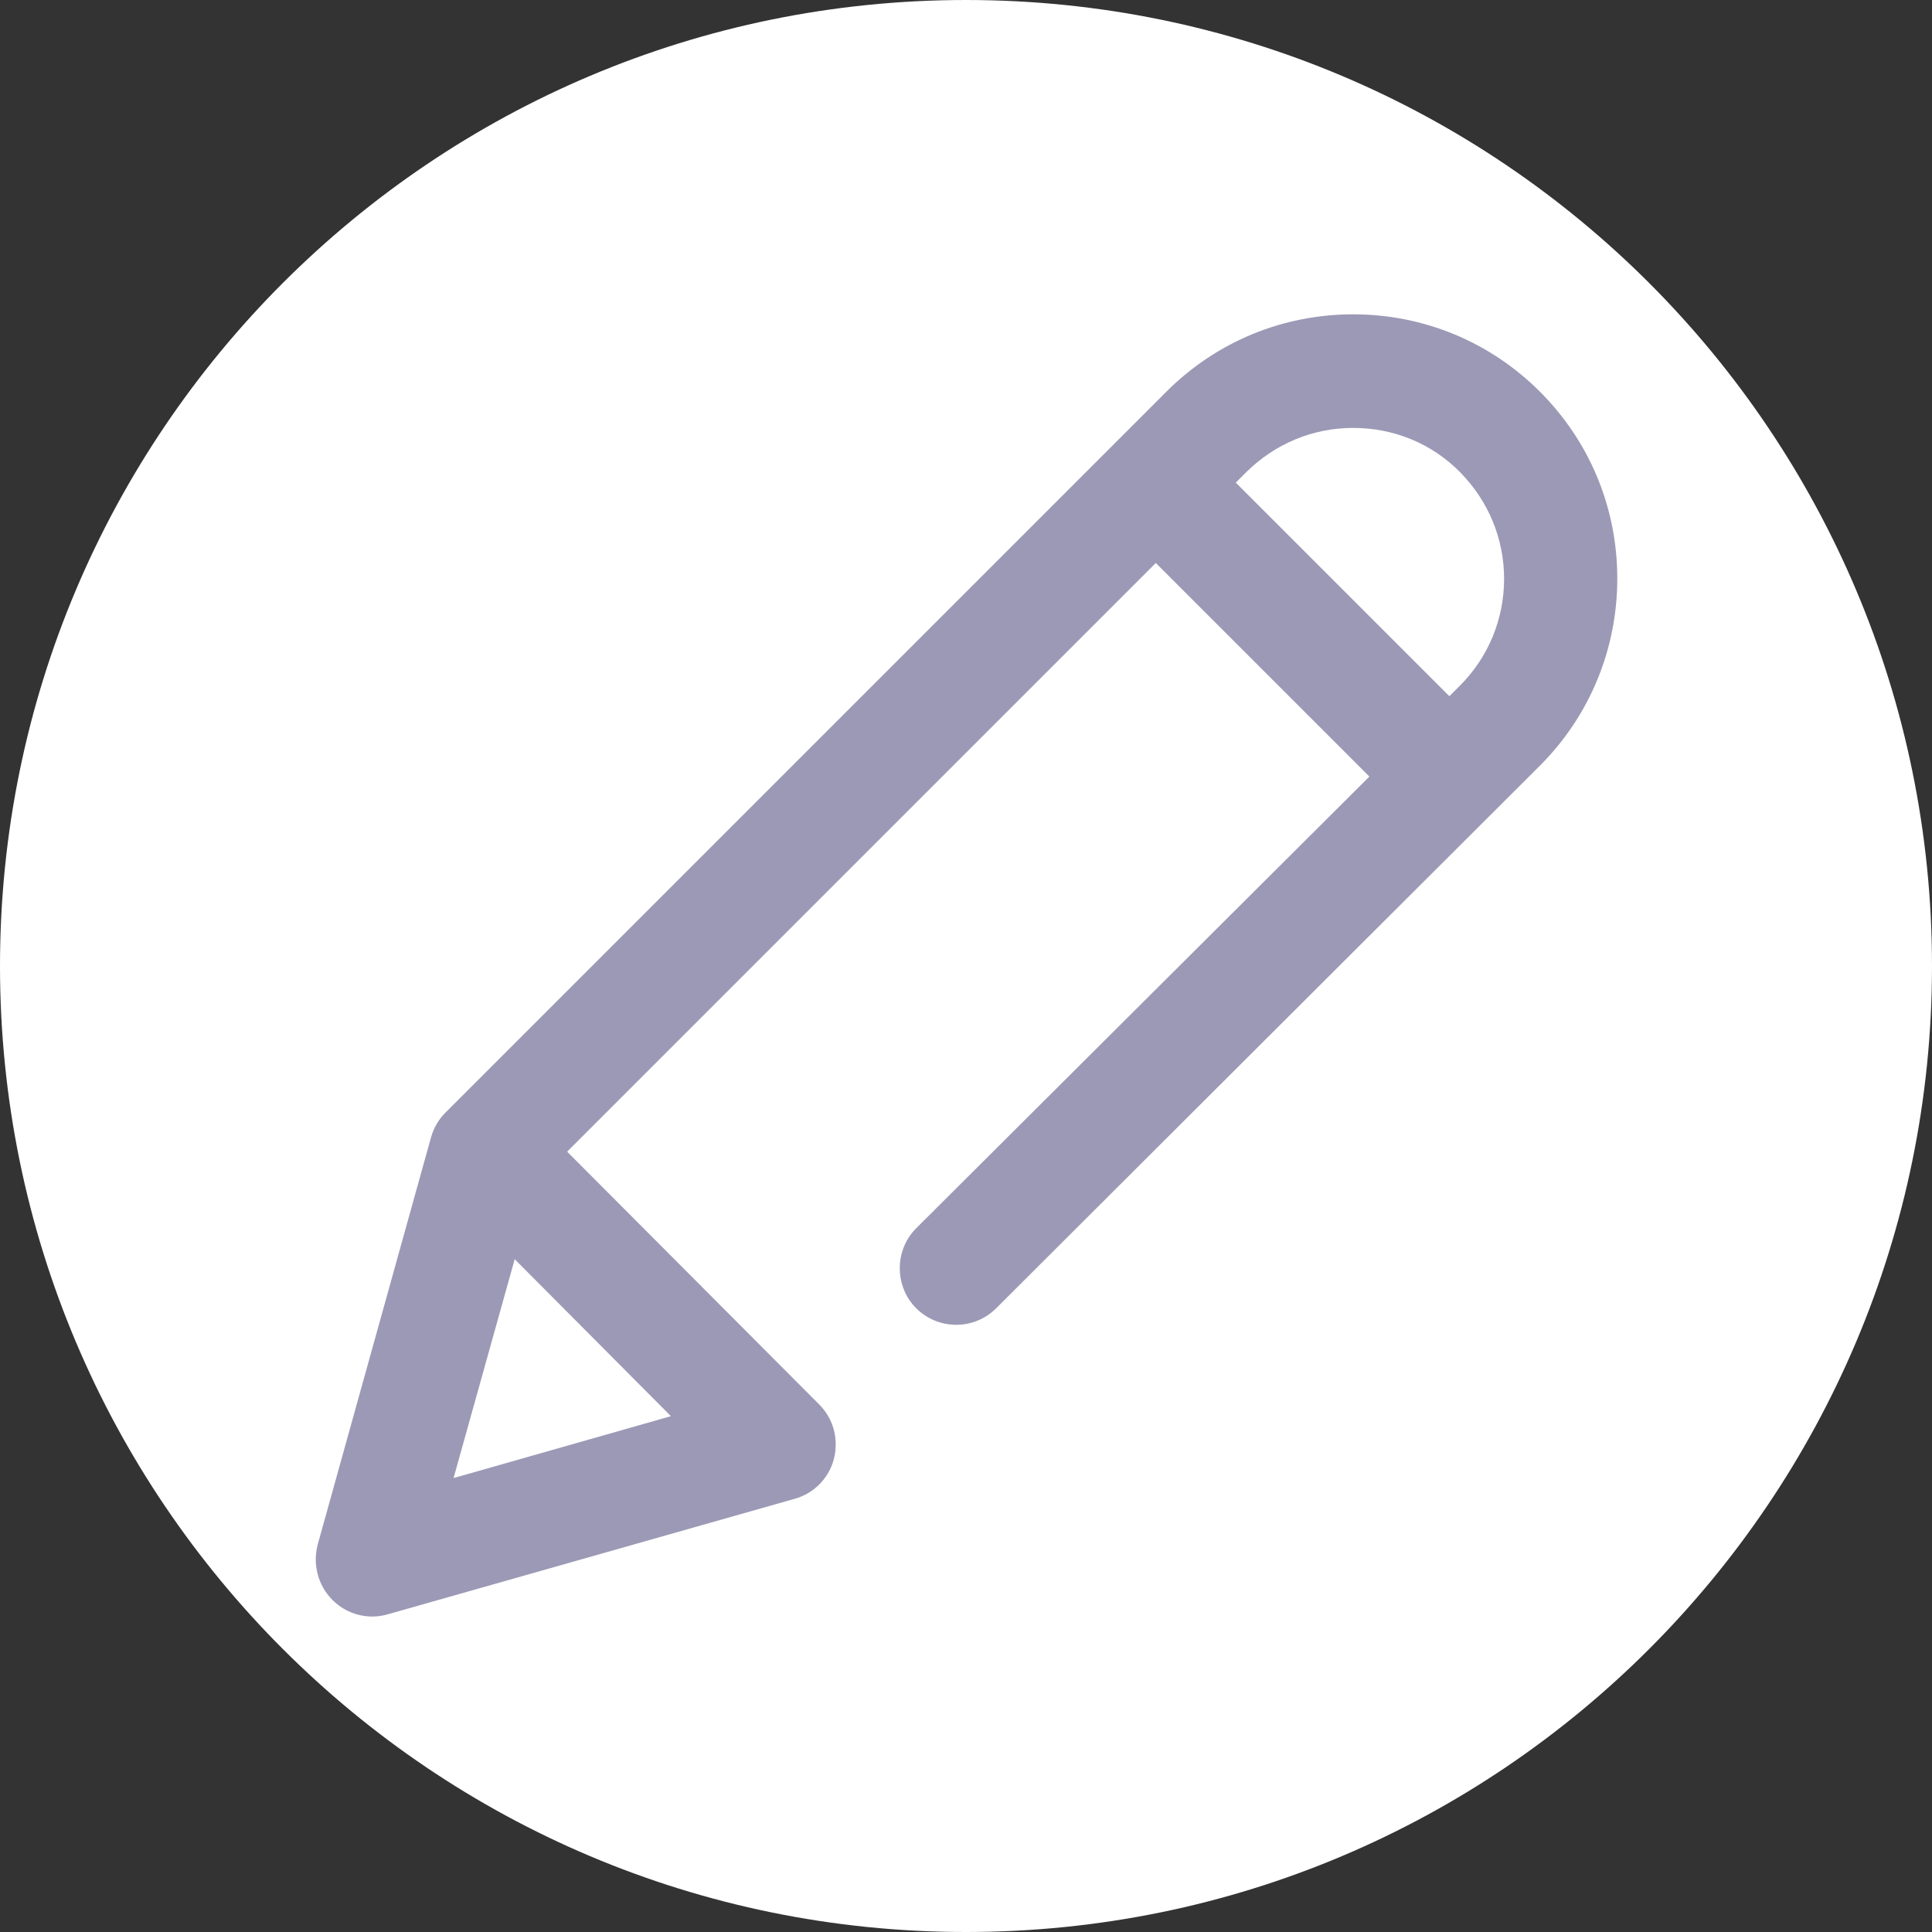 <?xml version="1.0" encoding="utf-8"?>
<!-- Generator: Adobe Illustrator 24.1.0, SVG Export Plug-In . SVG Version: 6.00 Build 0)  -->
<svg version="1.1" id="Шар_1" xmlns="http://www.w3.org/2000/svg" x="0px"
	 y="0px"
	 viewBox="0 0 512 512" style="enable-background:new 0 0 512 512;" xml:space="preserve">
<rect x="0" y="0" width="512" height="512" fill="#333333" stroke="none"/>
<style type="text/css">
	.st0{fill:#9C99B6;}
	.st1{fill:#FFFFFF;}
</style>
    <rect x="82.6" y="74.4" class="st0" width="351.9" height="359"/>
    <g>
	<path class="st1" d="M358.6,113.4c-10.7,0-20.7,4.2-28.3,11.7l-2.8,2.8l56.6,56.6l2.8-2.8c7.5-7.5,11.7-17.6,11.7-28.3
		s-4.2-20.7-11.7-28.3C379.4,117.5,369.3,113.4,358.6,113.4z"/>
        <polygon class="st1" points="120.2,391.7 177.8,375.3 136.4,333.7 	"/>
        <path class="st1" d="M256,0C114.6,0,0,114.6,0,256s114.6,256,256,256s256-114.6,256-256S397.4,0,256,0z M408.1,202.9L264,346.7
		c-5.9,5.9-15.4,5.8-21.2,0s-5.8-15.4,0-21.2l120.1-119.7l-56.6-56.6l-156,156l66.8,67c3.8,3.8,5.2,9.2,3.9,14.4
		c-1.3,5.1-5.3,9.2-10.4,10.6l-107.8,30.6c-1.4,0.4-2.7,0.6-4.1,0.6c-3.9,0-7.7-1.5-10.6-4.4c-3.8-3.8-5.3-9.4-3.9-14.7l30-107.8
		c0.7-2.5,2-4.8,3.8-6.6l191.1-191.1c13.2-13.2,30.8-20.5,49.5-20.5s36.3,7.3,49.5,20.5s20.5,30.8,20.5,49.5
		S421.3,189.7,408.1,202.9z"/>
</g>
</svg>

